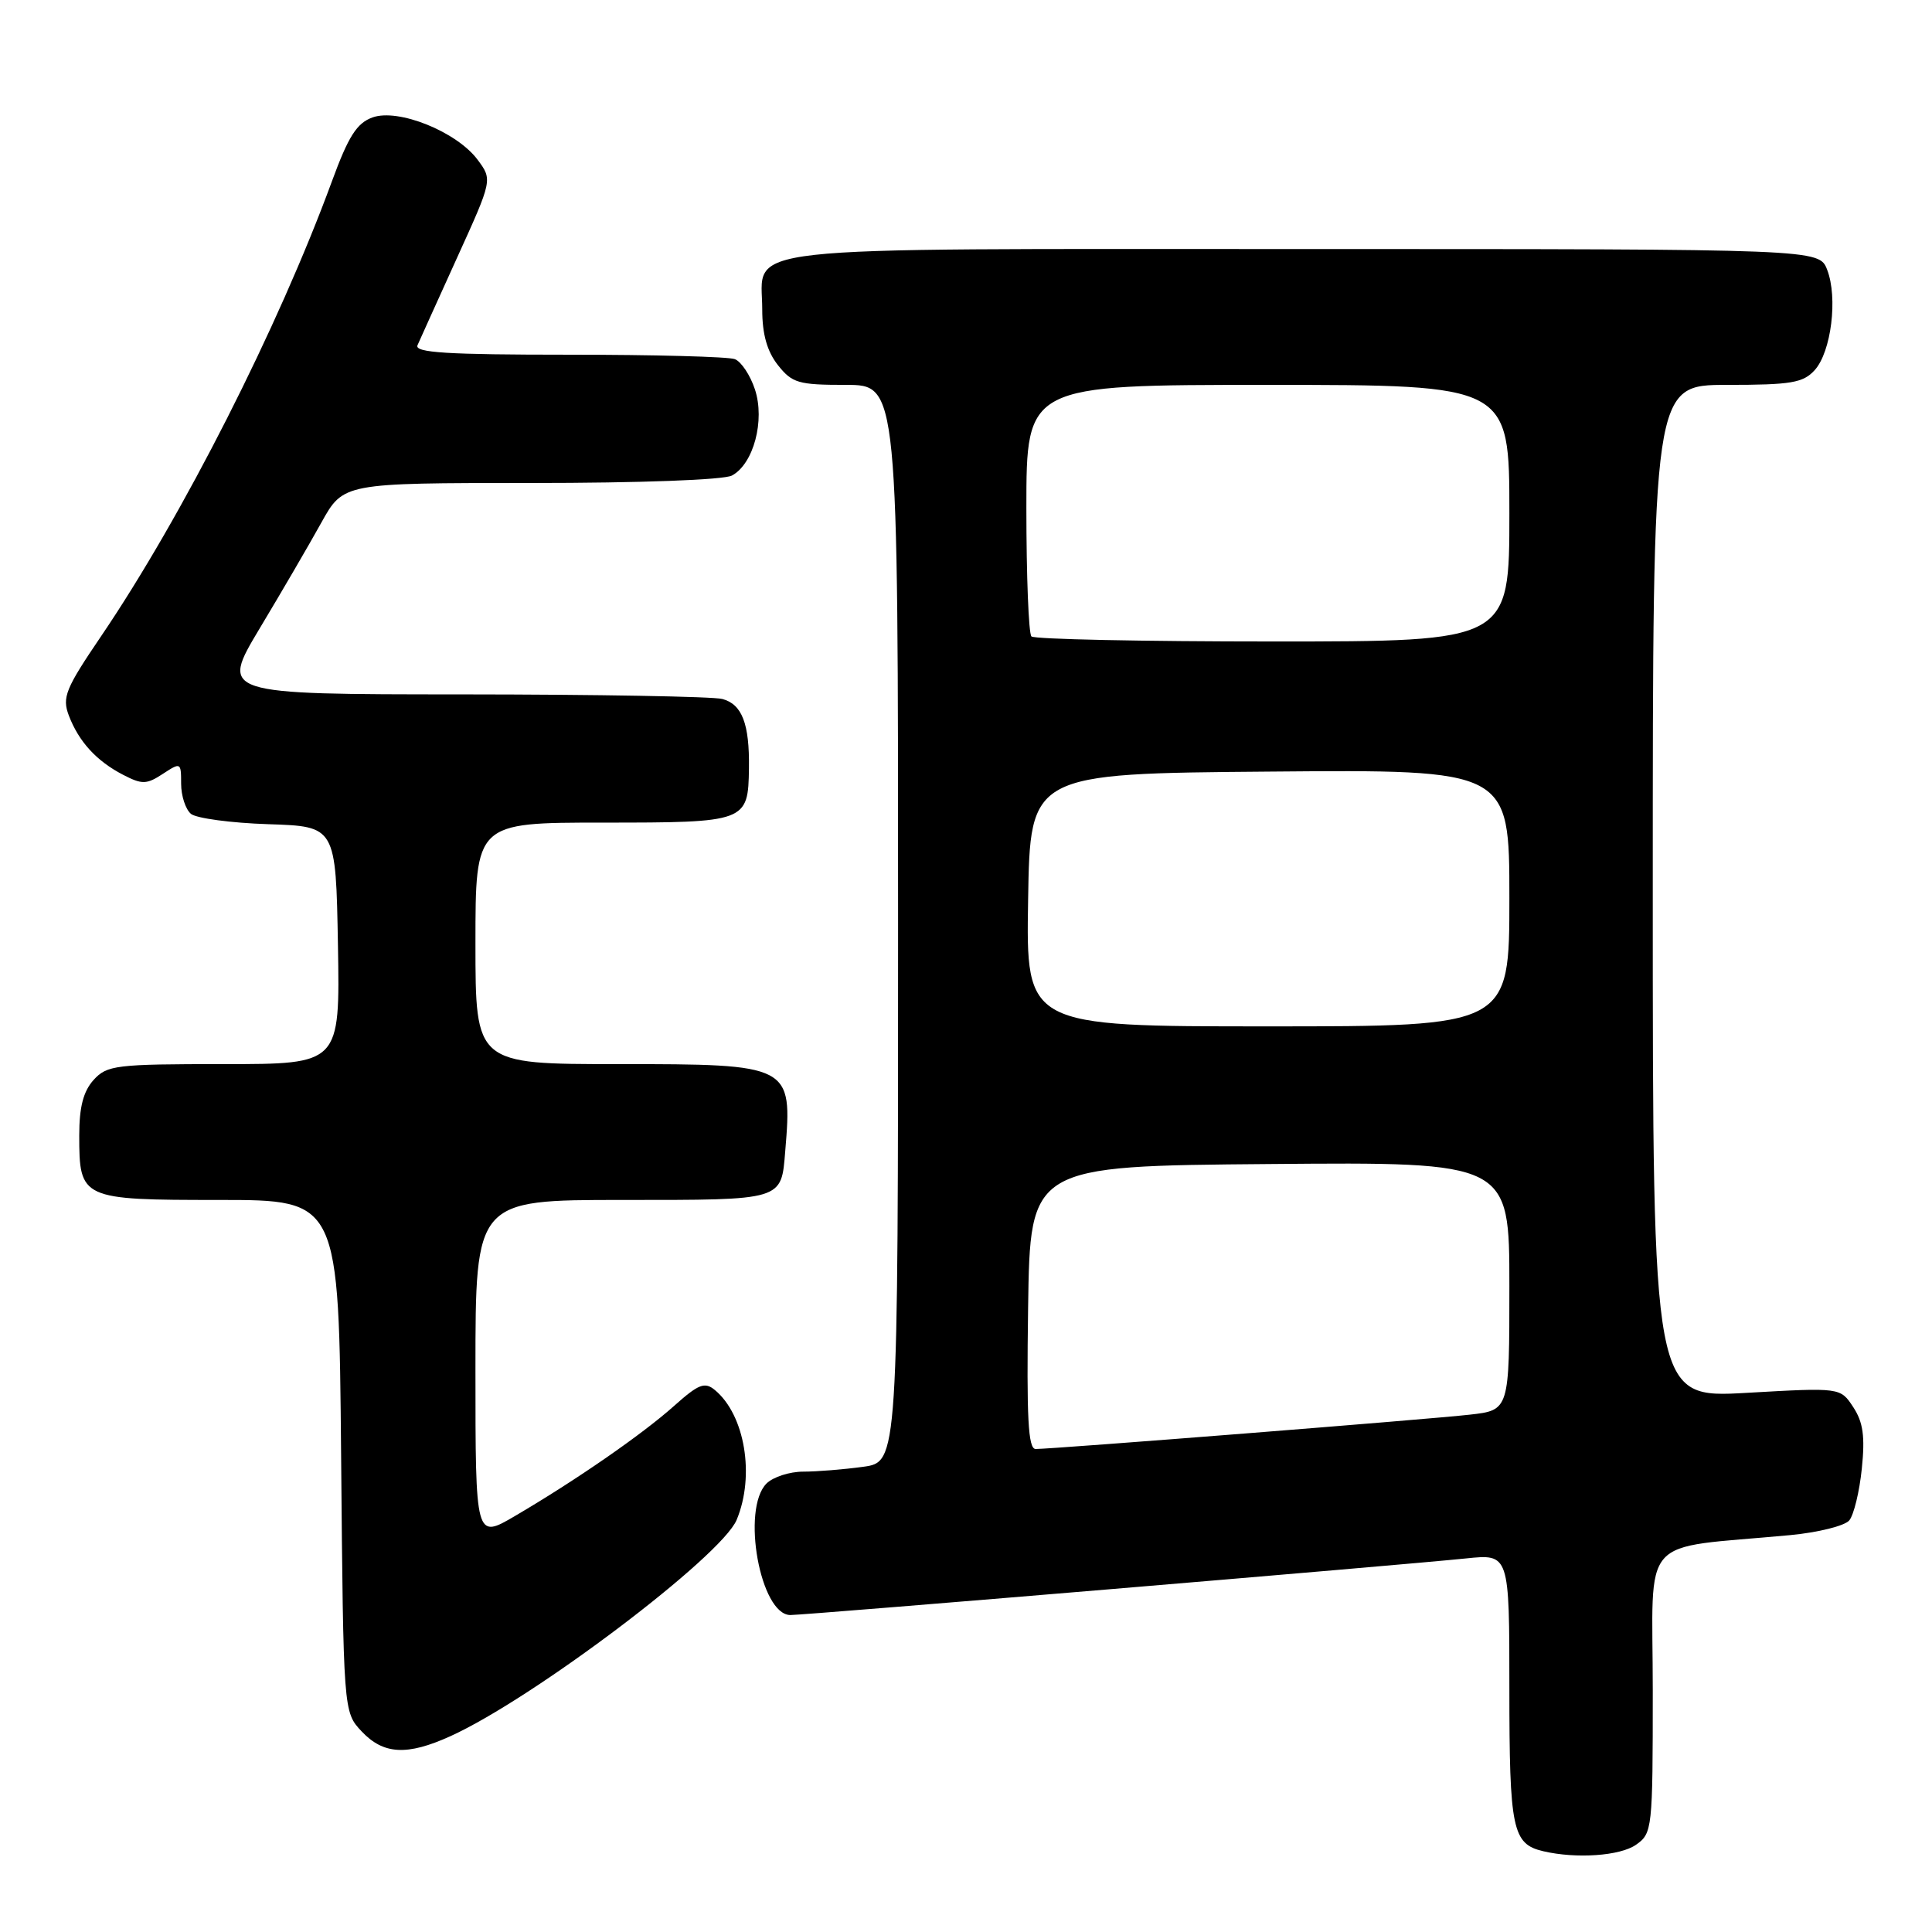 <?xml version="1.0" encoding="UTF-8" standalone="no"?>
<!DOCTYPE svg PUBLIC "-//W3C//DTD SVG 1.1//EN" "http://www.w3.org/Graphics/SVG/1.1/DTD/svg11.dtd" >
<svg xmlns="http://www.w3.org/2000/svg" xmlns:xlink="http://www.w3.org/1999/xlink" version="1.1" viewBox="0 0 256 256">
 <g >
 <path fill="currentColor"
d=" M 216.78 244.44 C 218.94 242.93 219.00 242.38 219.00 224.04 C 219.00 202.92 216.88 205.32 237.22 203.41 C 240.92 203.06 244.44 202.18 245.04 201.46 C 245.64 200.73 246.39 197.65 246.70 194.60 C 247.14 190.35 246.88 188.46 245.57 186.46 C 243.86 183.85 243.86 183.85 231.43 184.56 C 219.00 185.27 219.00 185.27 219.00 118.14 C 219.00 51.00 219.00 51.00 228.85 51.00 C 237.35 51.00 238.93 50.73 240.46 49.04 C 242.65 46.62 243.54 39.45 242.11 35.75 C 241.05 33.00 241.05 33.00 172.85 33.00 C 95.55 33.00 101.00 32.39 101.00 41.02 C 101.00 44.27 101.64 46.55 103.07 48.37 C 104.96 50.76 105.78 51.00 112.07 51.00 C 119.00 51.00 119.00 51.00 119.00 122.36 C 119.00 193.73 119.00 193.73 114.36 194.36 C 111.81 194.71 108.24 195.00 106.43 195.00 C 104.62 195.00 102.44 195.71 101.57 196.57 C 98.19 199.96 100.74 214.00 104.73 214.00 C 106.81 214.00 185.41 207.41 194.25 206.50 C 200.00 205.90 200.00 205.90 200.00 223.76 C 200.00 242.44 200.40 244.34 204.50 245.30 C 208.87 246.32 214.67 245.92 216.78 244.44 Z  M 59.67 230.06 C 70.65 225.08 95.59 206.23 97.61 201.39 C 100.05 195.54 98.71 187.49 94.73 184.19 C 93.38 183.07 92.58 183.38 89.32 186.29 C 85.09 190.07 76.30 196.15 68.25 200.87 C 63.00 203.95 63.00 203.95 63.00 181.47 C 63.00 159.00 63.00 159.00 82.46 159.00 C 103.92 159.00 103.51 159.12 104.05 152.50 C 105.00 141.08 104.84 141.00 81.93 141.00 C 63.00 141.00 63.00 141.00 63.00 125.00 C 63.00 109.00 63.00 109.00 79.88 109.00 C 98.93 109.00 99.14 108.92 99.24 101.79 C 99.32 95.91 98.33 93.32 95.72 92.62 C 94.50 92.29 79.03 92.02 61.34 92.01 C 29.18 92.00 29.18 92.00 34.42 83.25 C 37.31 78.44 40.98 72.14 42.58 69.25 C 45.50 64.00 45.50 64.00 70.32 64.00 C 84.82 64.00 95.90 63.59 96.99 63.01 C 99.85 61.47 101.39 55.71 100.03 51.59 C 99.41 49.71 98.21 47.91 97.37 47.59 C 96.53 47.26 86.60 47.00 75.31 47.00 C 59.27 47.00 54.90 46.73 55.32 45.75 C 55.62 45.06 57.98 39.85 60.56 34.16 C 65.26 23.82 65.26 23.82 63.28 21.16 C 60.51 17.45 52.78 14.33 49.36 15.56 C 47.28 16.31 46.17 18.05 43.99 24.00 C 36.87 43.40 24.20 68.38 13.39 84.31 C 8.67 91.26 8.21 92.41 9.12 94.81 C 10.44 98.27 12.78 100.84 16.32 102.67 C 18.83 103.97 19.43 103.95 21.58 102.54 C 23.95 100.99 24.00 101.01 24.00 103.85 C 24.00 105.45 24.59 107.24 25.30 107.84 C 26.02 108.43 30.63 109.05 35.55 109.21 C 44.50 109.50 44.50 109.50 44.78 125.25 C 45.05 141.00 45.05 141.00 29.68 141.00 C 15.32 141.00 14.18 141.14 12.40 143.10 C 11.04 144.61 10.50 146.70 10.50 150.45 C 10.50 158.89 10.75 159.00 29.07 159.00 C 44.90 159.00 44.90 159.00 45.20 192.92 C 45.50 226.84 45.50 226.84 47.92 229.42 C 50.81 232.49 53.94 232.66 59.67 230.06 Z  M 136.23 173.25 C 136.50 154.50 136.50 154.50 168.25 154.24 C 200.00 153.97 200.00 153.97 200.00 170.41 C 200.00 186.86 200.00 186.86 194.75 187.45 C 189.54 188.05 139.66 191.99 137.23 192.00 C 136.23 192.00 136.02 187.90 136.23 173.25 Z  M 136.23 119.25 C 136.50 102.50 136.50 102.50 168.25 102.24 C 200.00 101.97 200.00 101.97 200.00 118.99 C 200.00 136.00 200.00 136.00 167.98 136.00 C 135.95 136.00 135.95 136.00 136.23 119.25 Z  M 136.67 84.33 C 136.30 83.97 136.00 76.32 136.00 67.33 C 136.00 51.00 136.00 51.00 168.00 51.00 C 200.00 51.00 200.00 51.00 200.00 68.00 C 200.00 85.00 200.00 85.00 168.67 85.00 C 151.43 85.00 137.03 84.70 136.67 84.33 Z "/>
</g>
</svg>